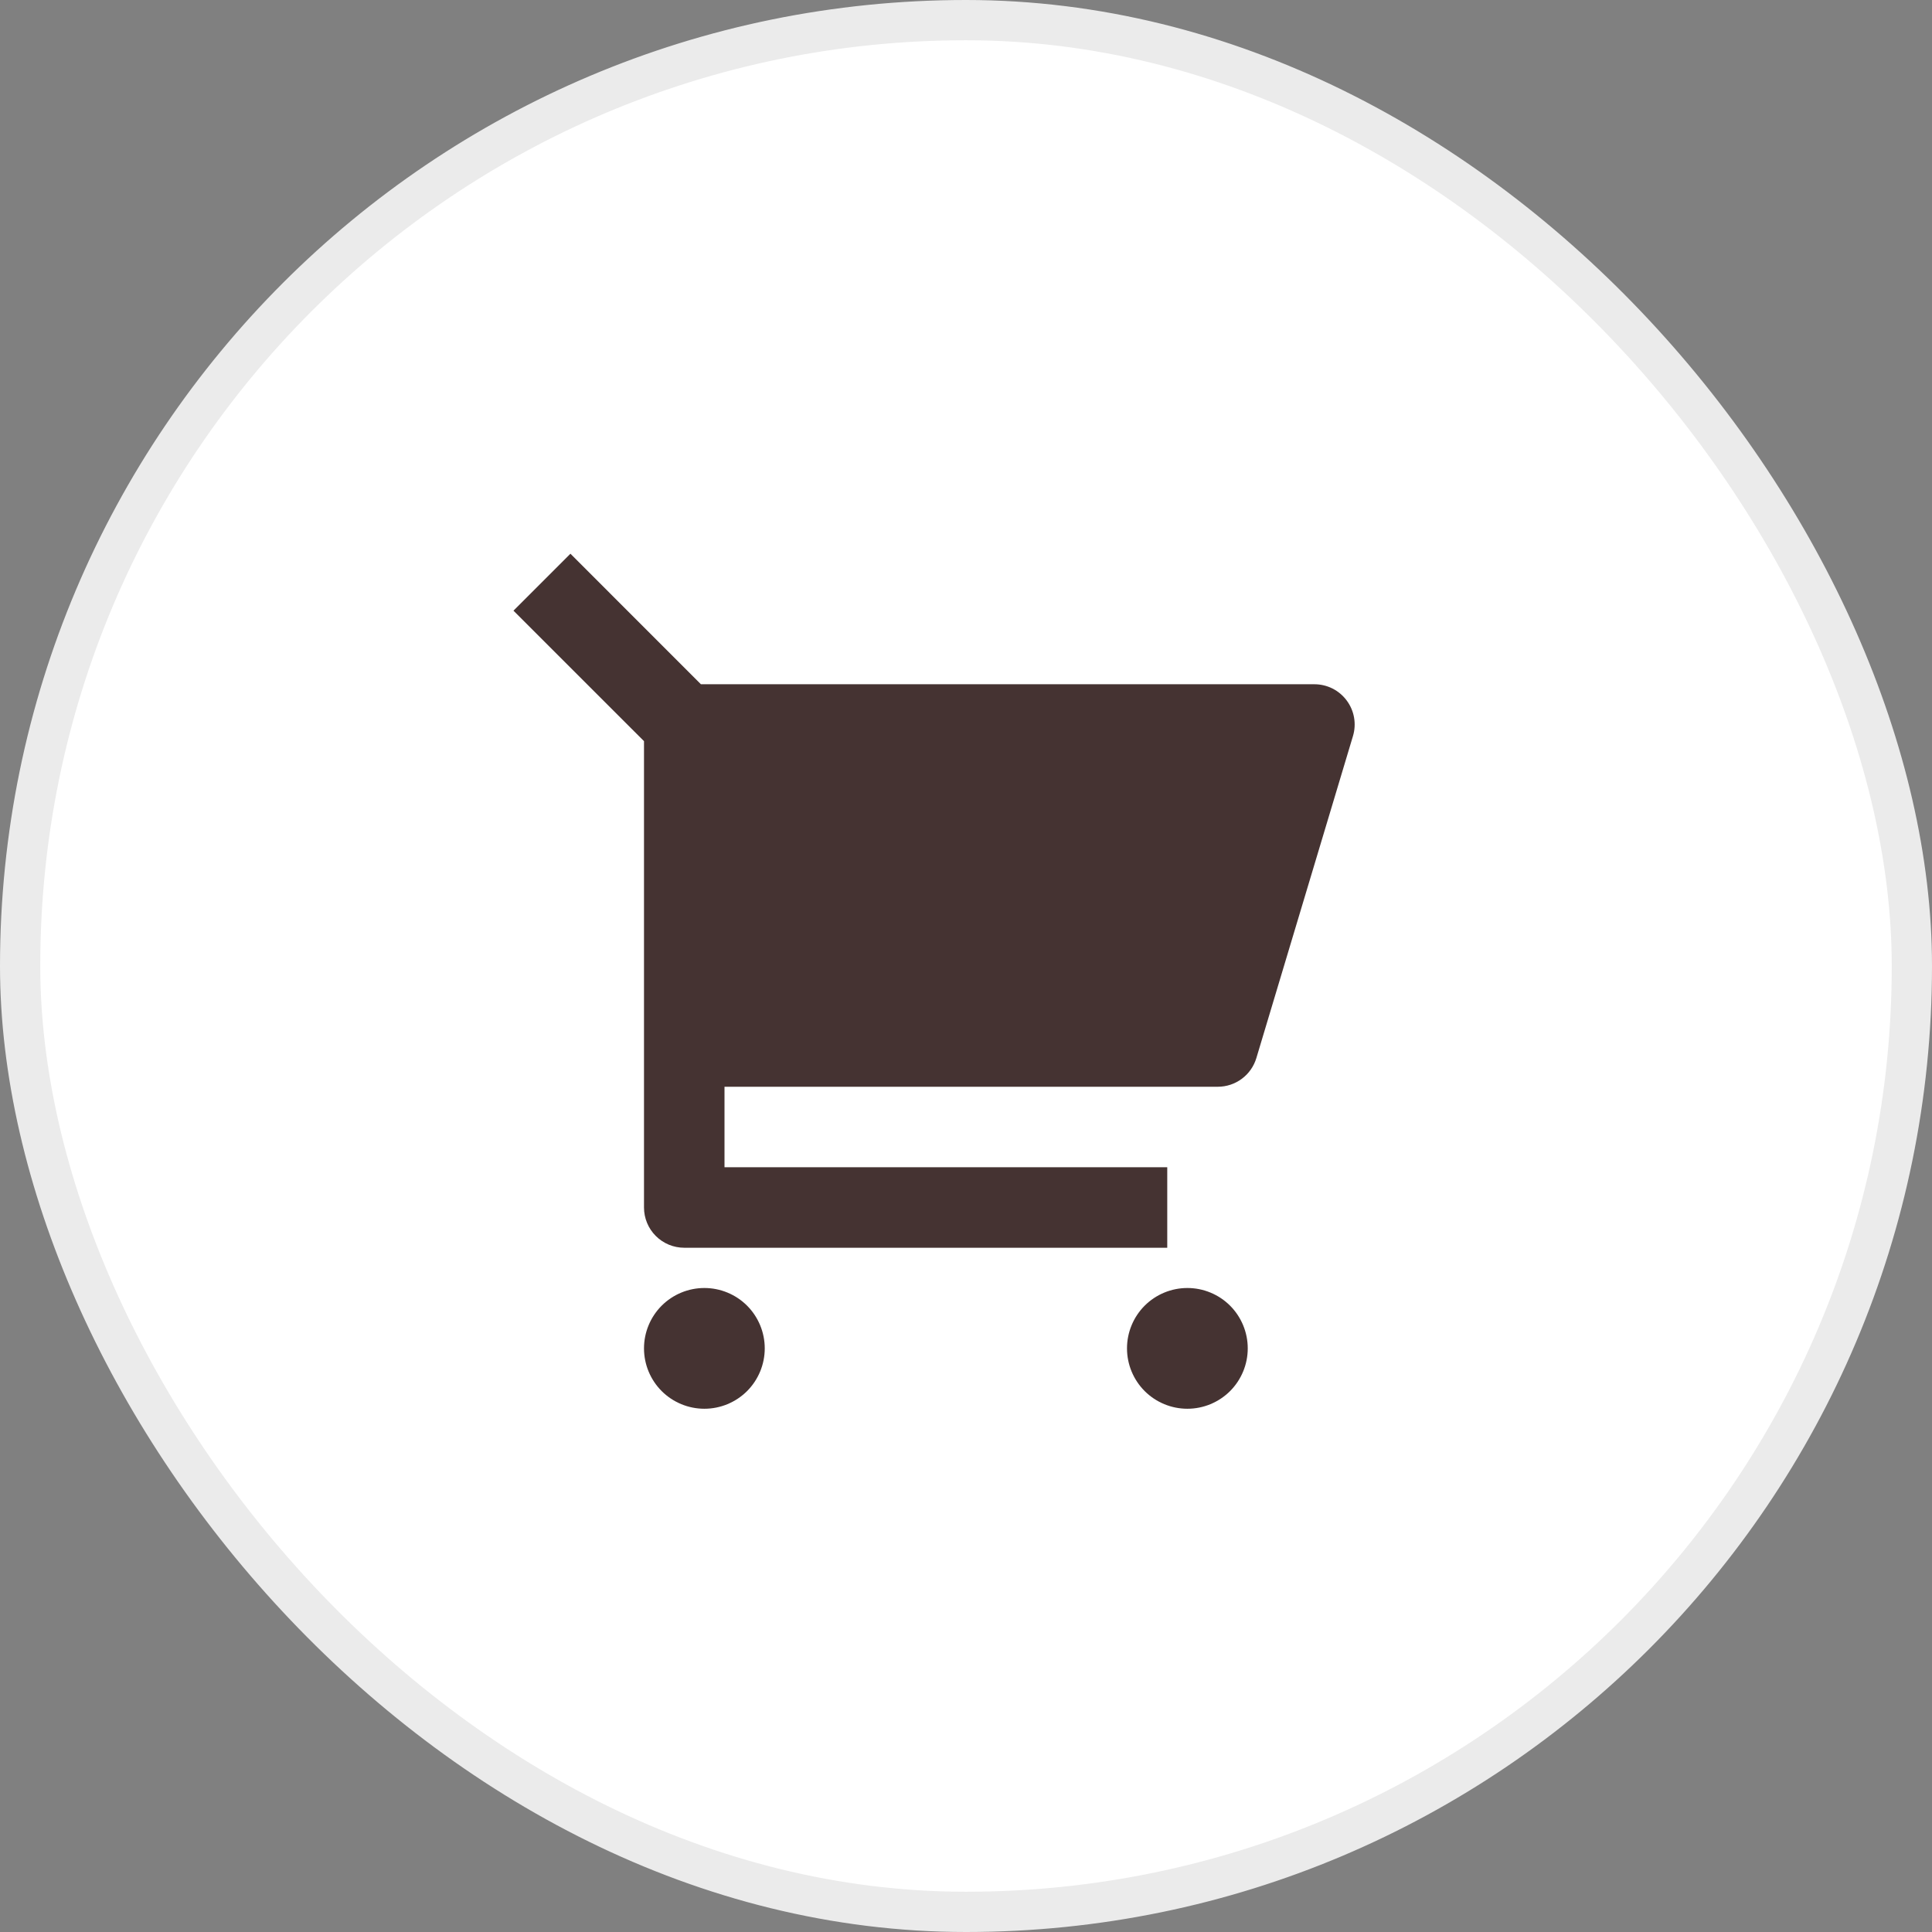 <svg width="48" height="48" viewBox="0 0 48 48" fill="none" xmlns="http://www.w3.org/2000/svg">
<rect x="0" y="0" width="48" height="48" fill="#808080" stroke="none"/>
<rect x="0.5" y="0.5" width="47" height="47" rx="23.5" fill="white"/>
<path d="M16 18.414L12.757 15.172L14.172 13.757L17.414 17H32.656C32.812 17 32.965 17.036 33.105 17.106C33.244 17.176 33.365 17.278 33.458 17.403C33.551 17.528 33.614 17.673 33.641 17.826C33.668 17.98 33.659 18.138 33.614 18.287L31.214 26.287C31.152 26.493 31.026 26.674 30.853 26.802C30.68 26.931 30.471 27 30.256 27H18V29H29V31H17C16.735 31 16.48 30.895 16.293 30.707C16.105 30.52 16 30.265 16 30V18.414ZM17.5 35C17.102 35 16.721 34.842 16.439 34.561C16.158 34.279 16 33.898 16 33.5C16 33.102 16.158 32.721 16.439 32.439C16.721 32.158 17.102 32 17.5 32C17.898 32 18.279 32.158 18.561 32.439C18.842 32.721 19 33.102 19 33.5C19 33.898 18.842 34.279 18.561 34.561C18.279 34.842 17.898 35 17.5 35ZM29.5 35C29.102 35 28.721 34.842 28.439 34.561C28.158 34.279 28 33.898 28 33.5C28 33.102 28.158 32.721 28.439 32.439C28.721 32.158 29.102 32 29.5 32C29.898 32 30.279 32.158 30.561 32.439C30.842 32.721 31 33.102 31 33.5C31 33.898 30.842 34.279 30.561 34.561C30.279 34.842 29.898 35 29.5 35Z" fill="#453332"/>
<rect x="0.5" y="0.5" width="47" height="47" rx="23.5" stroke="#EBEBEB"/>
</svg>
